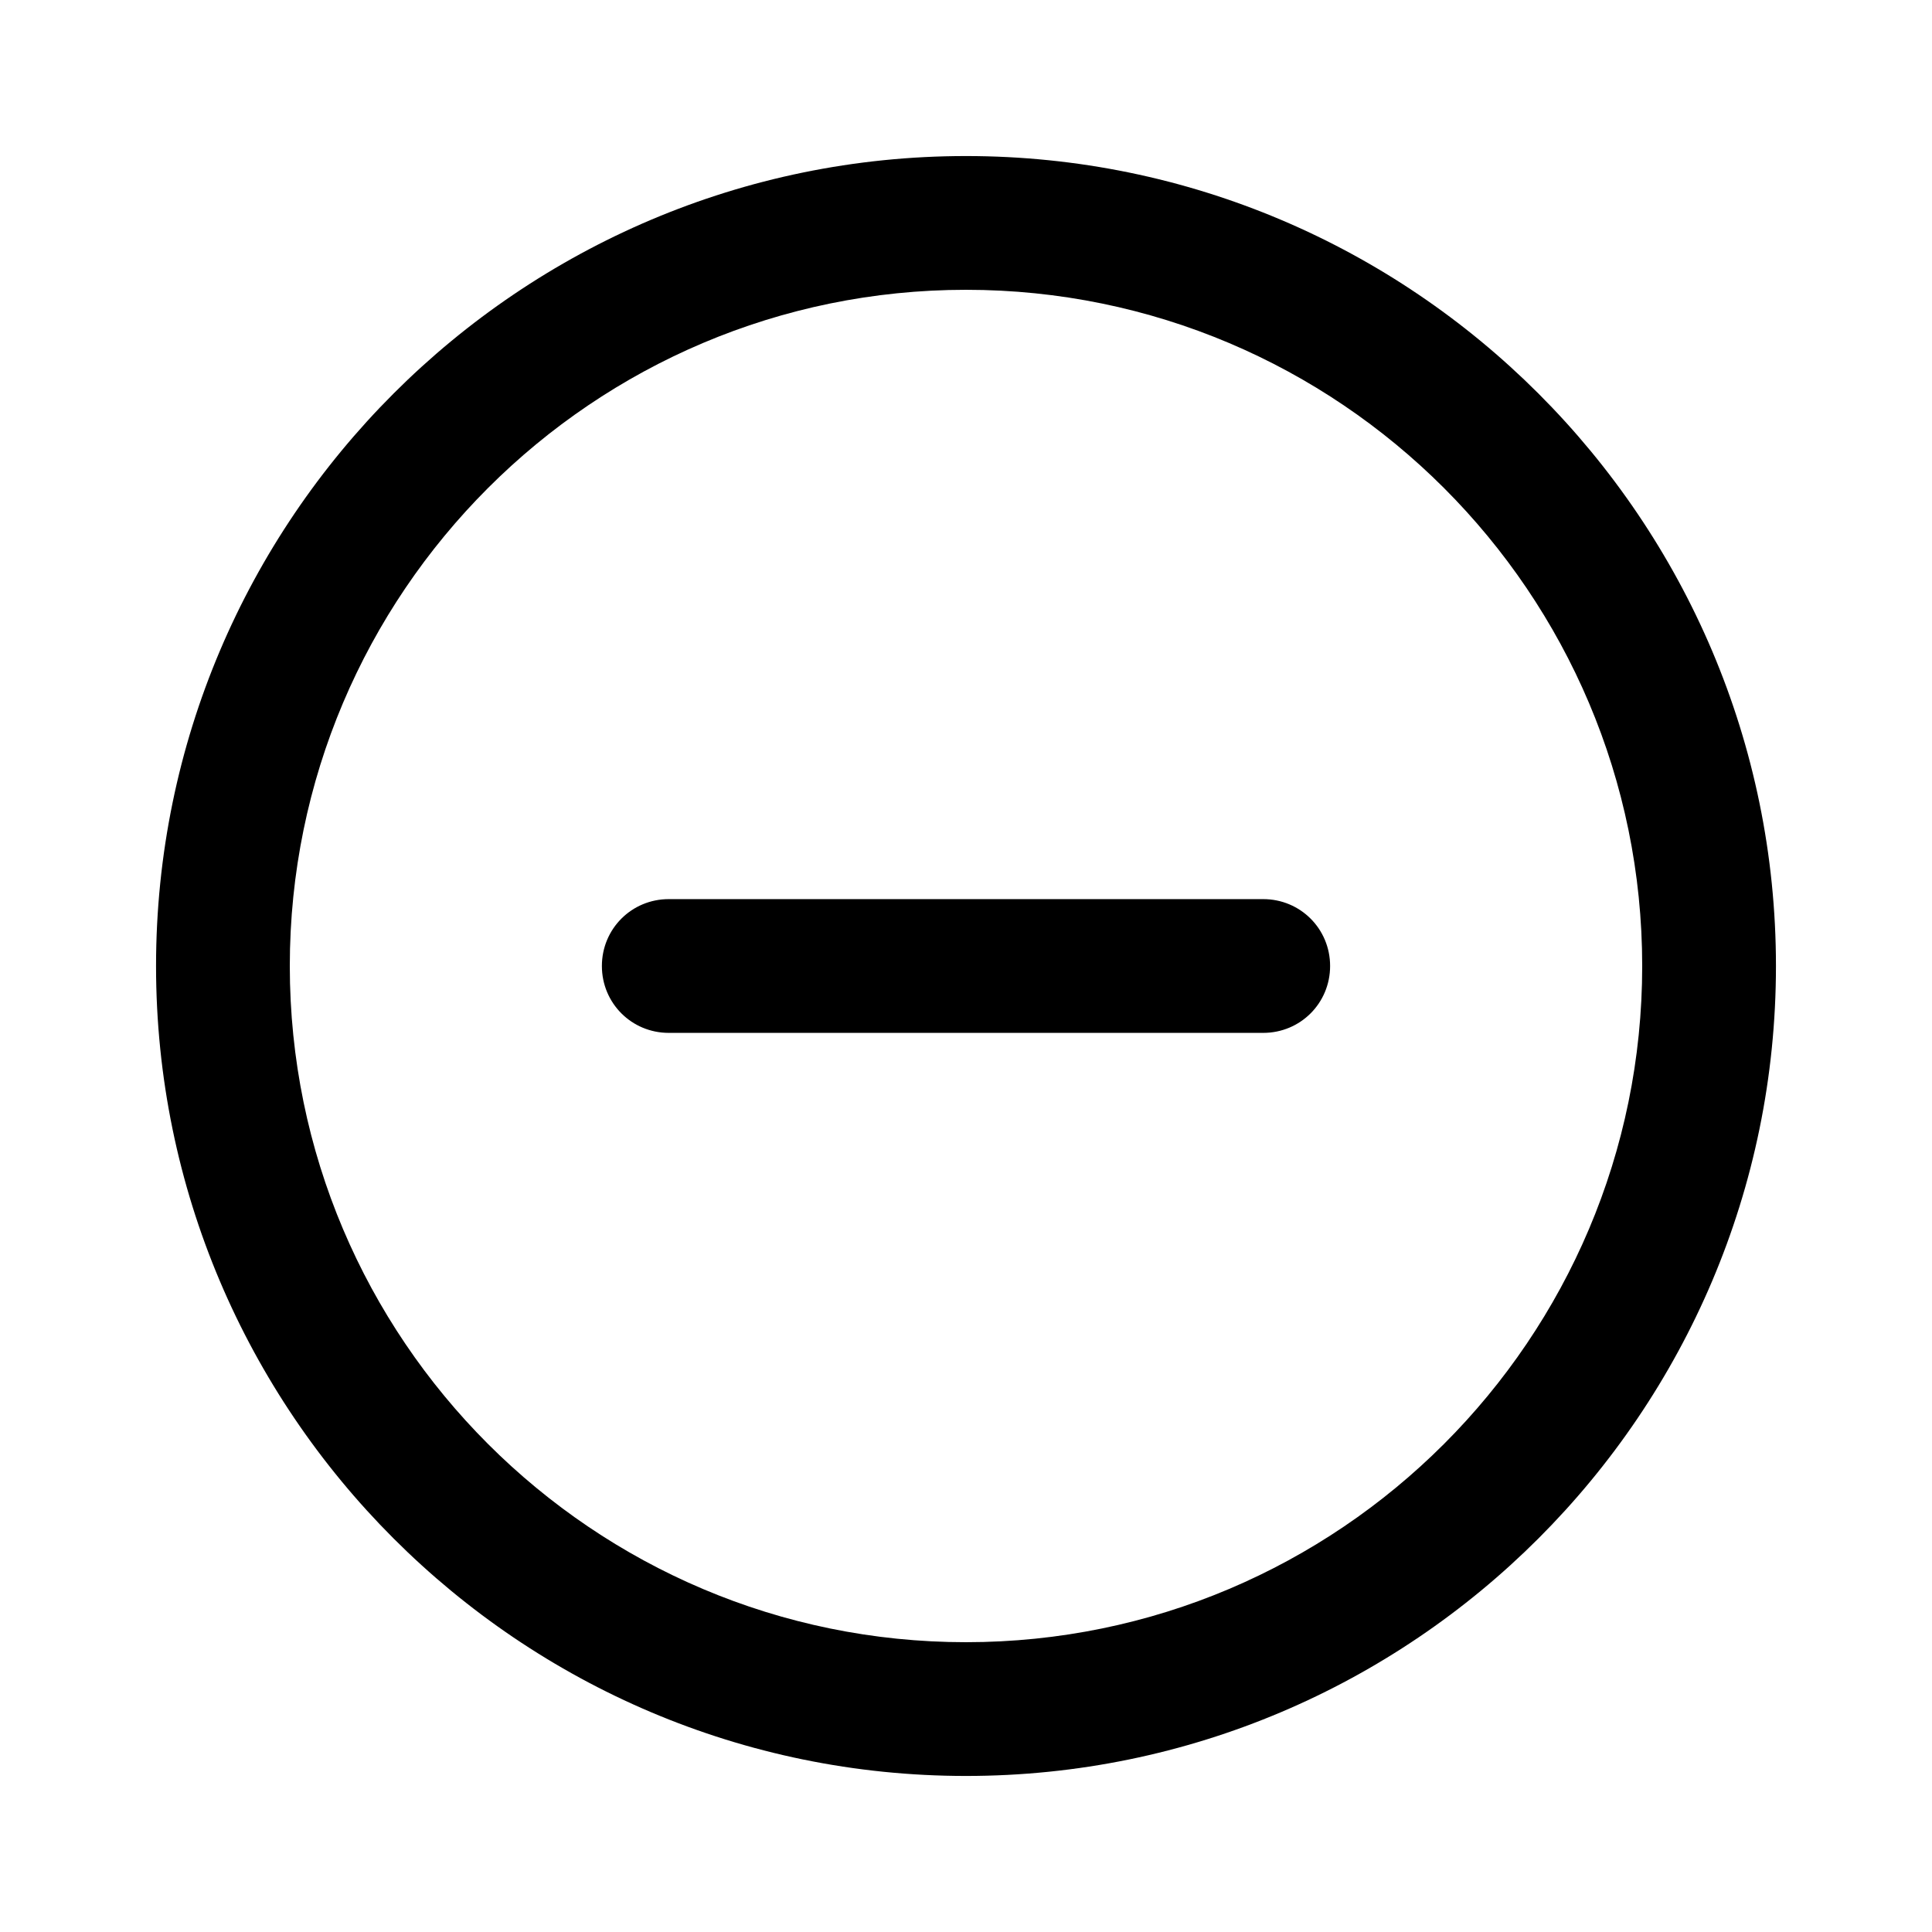 <svg xmlns="http://www.w3.org/2000/svg" width="26" height="26" fill="currentColor" class="sym sym-minus-circle" viewBox="0 0 26 26">
  <path d="M13 23.9C6.99 23.9 2.1 19.01 2.1 13S6.99 2.1 13 2.1 23.9 6.99 23.9 13 19.01 23.9 13 23.9m0-20c-5.02 0-9.1 4.08-9.1 9.1s4.08 9.1 9.1 9.1 9.1-4.08 9.1-9.1-4.08-9.1-9.1-9.1m4 10H9c-.5 0-.9-.4-.9-.9s.4-.9.9-.9h8c.5 0 .9.4.9.9s-.4.9-.9.9"/>
</svg>